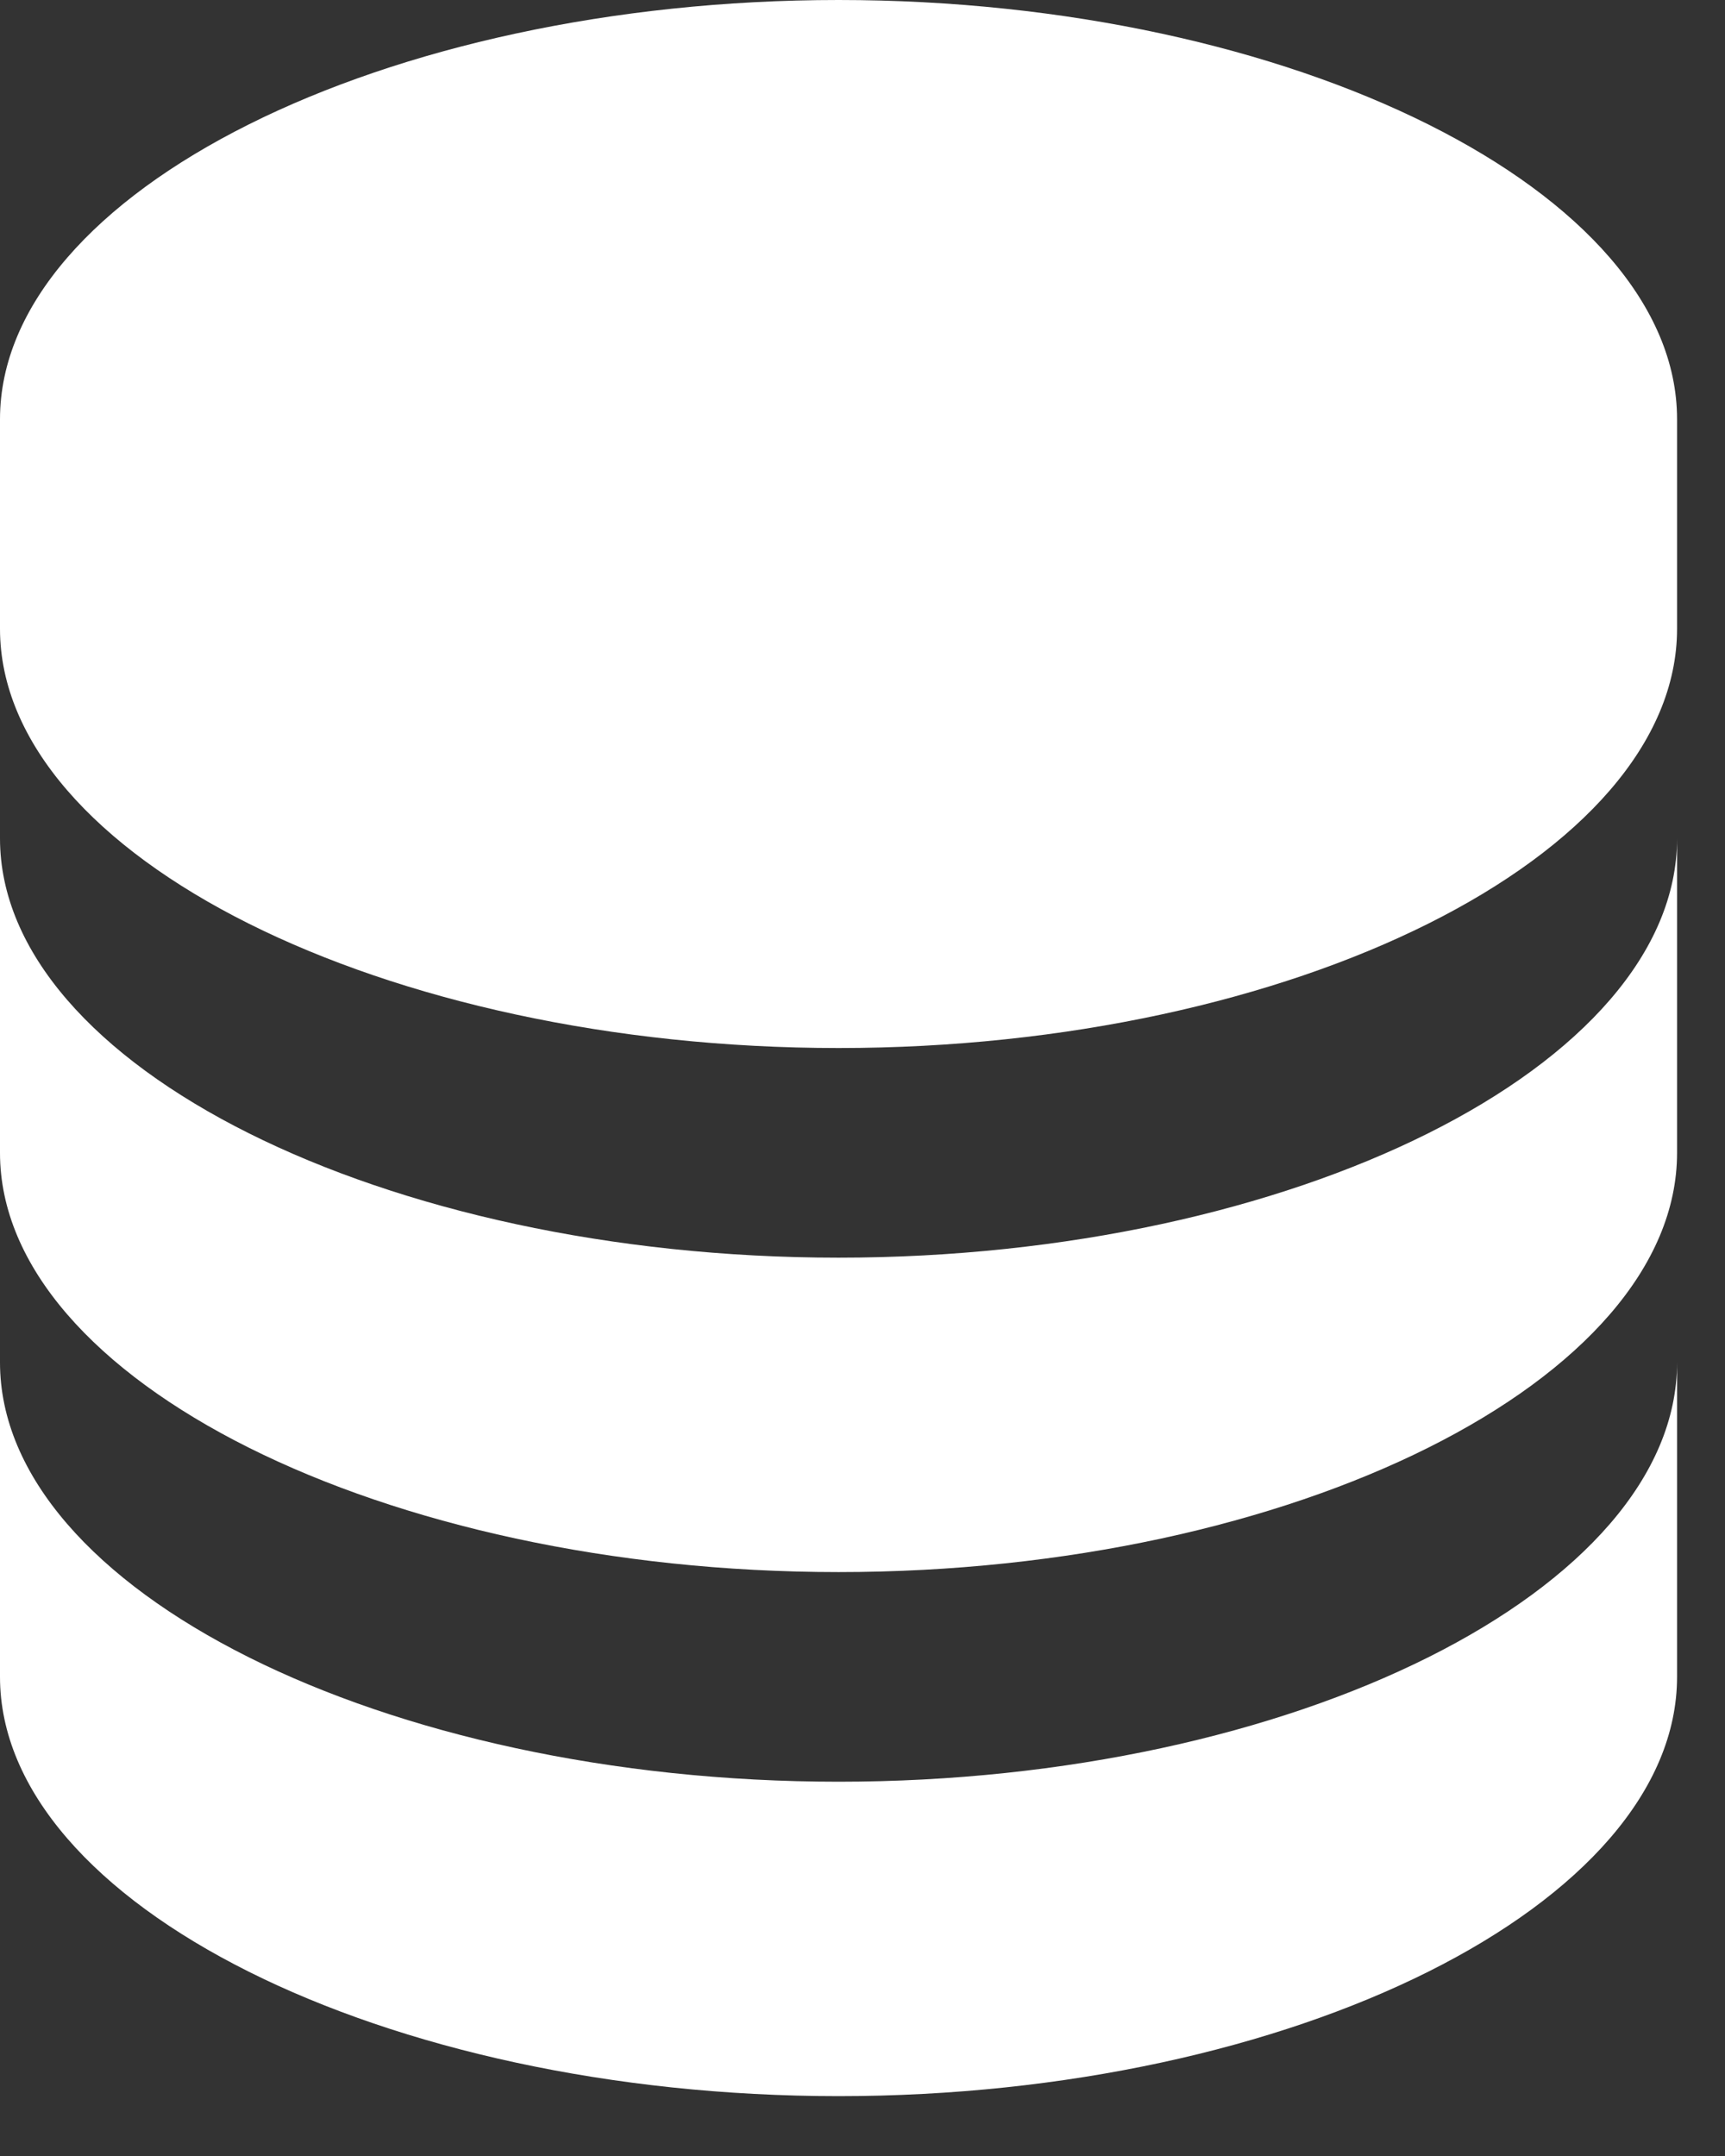 <svg width="24" height="30" viewBox="0 0 24 30" fill="none" xmlns="http://www.w3.org/2000/svg">
<rect x="0" y="0" width="24" height="30" fill="#333333" stroke="none"/>
<path d="M23.333 5.833C23.333 2.672 17.991 0 11.667 0C5.342 0 0 2.672 0 5.833V8.75C0 11.912 5.342 14.583 11.667 14.583C17.991 14.583 23.333 11.912 23.333 8.75V5.833ZM11.667 24.792C5.342 24.792 0 22.12 0 18.958V23.333C0 26.495 5.342 29.167 11.667 29.167C17.991 29.167 23.333 26.495 23.333 23.333V18.958C23.333 22.12 17.991 24.792 11.667 24.792Z" fill="white"/>
<path d="M23.333 11.667C23.333 14.828 17.991 17.5 11.667 17.5C5.342 17.5 0 14.828 0 11.667V16.042C0 19.203 5.342 21.875 11.667 21.875C17.991 21.875 23.333 19.203 23.333 16.042V11.667Z" fill="white"/>
</svg>
